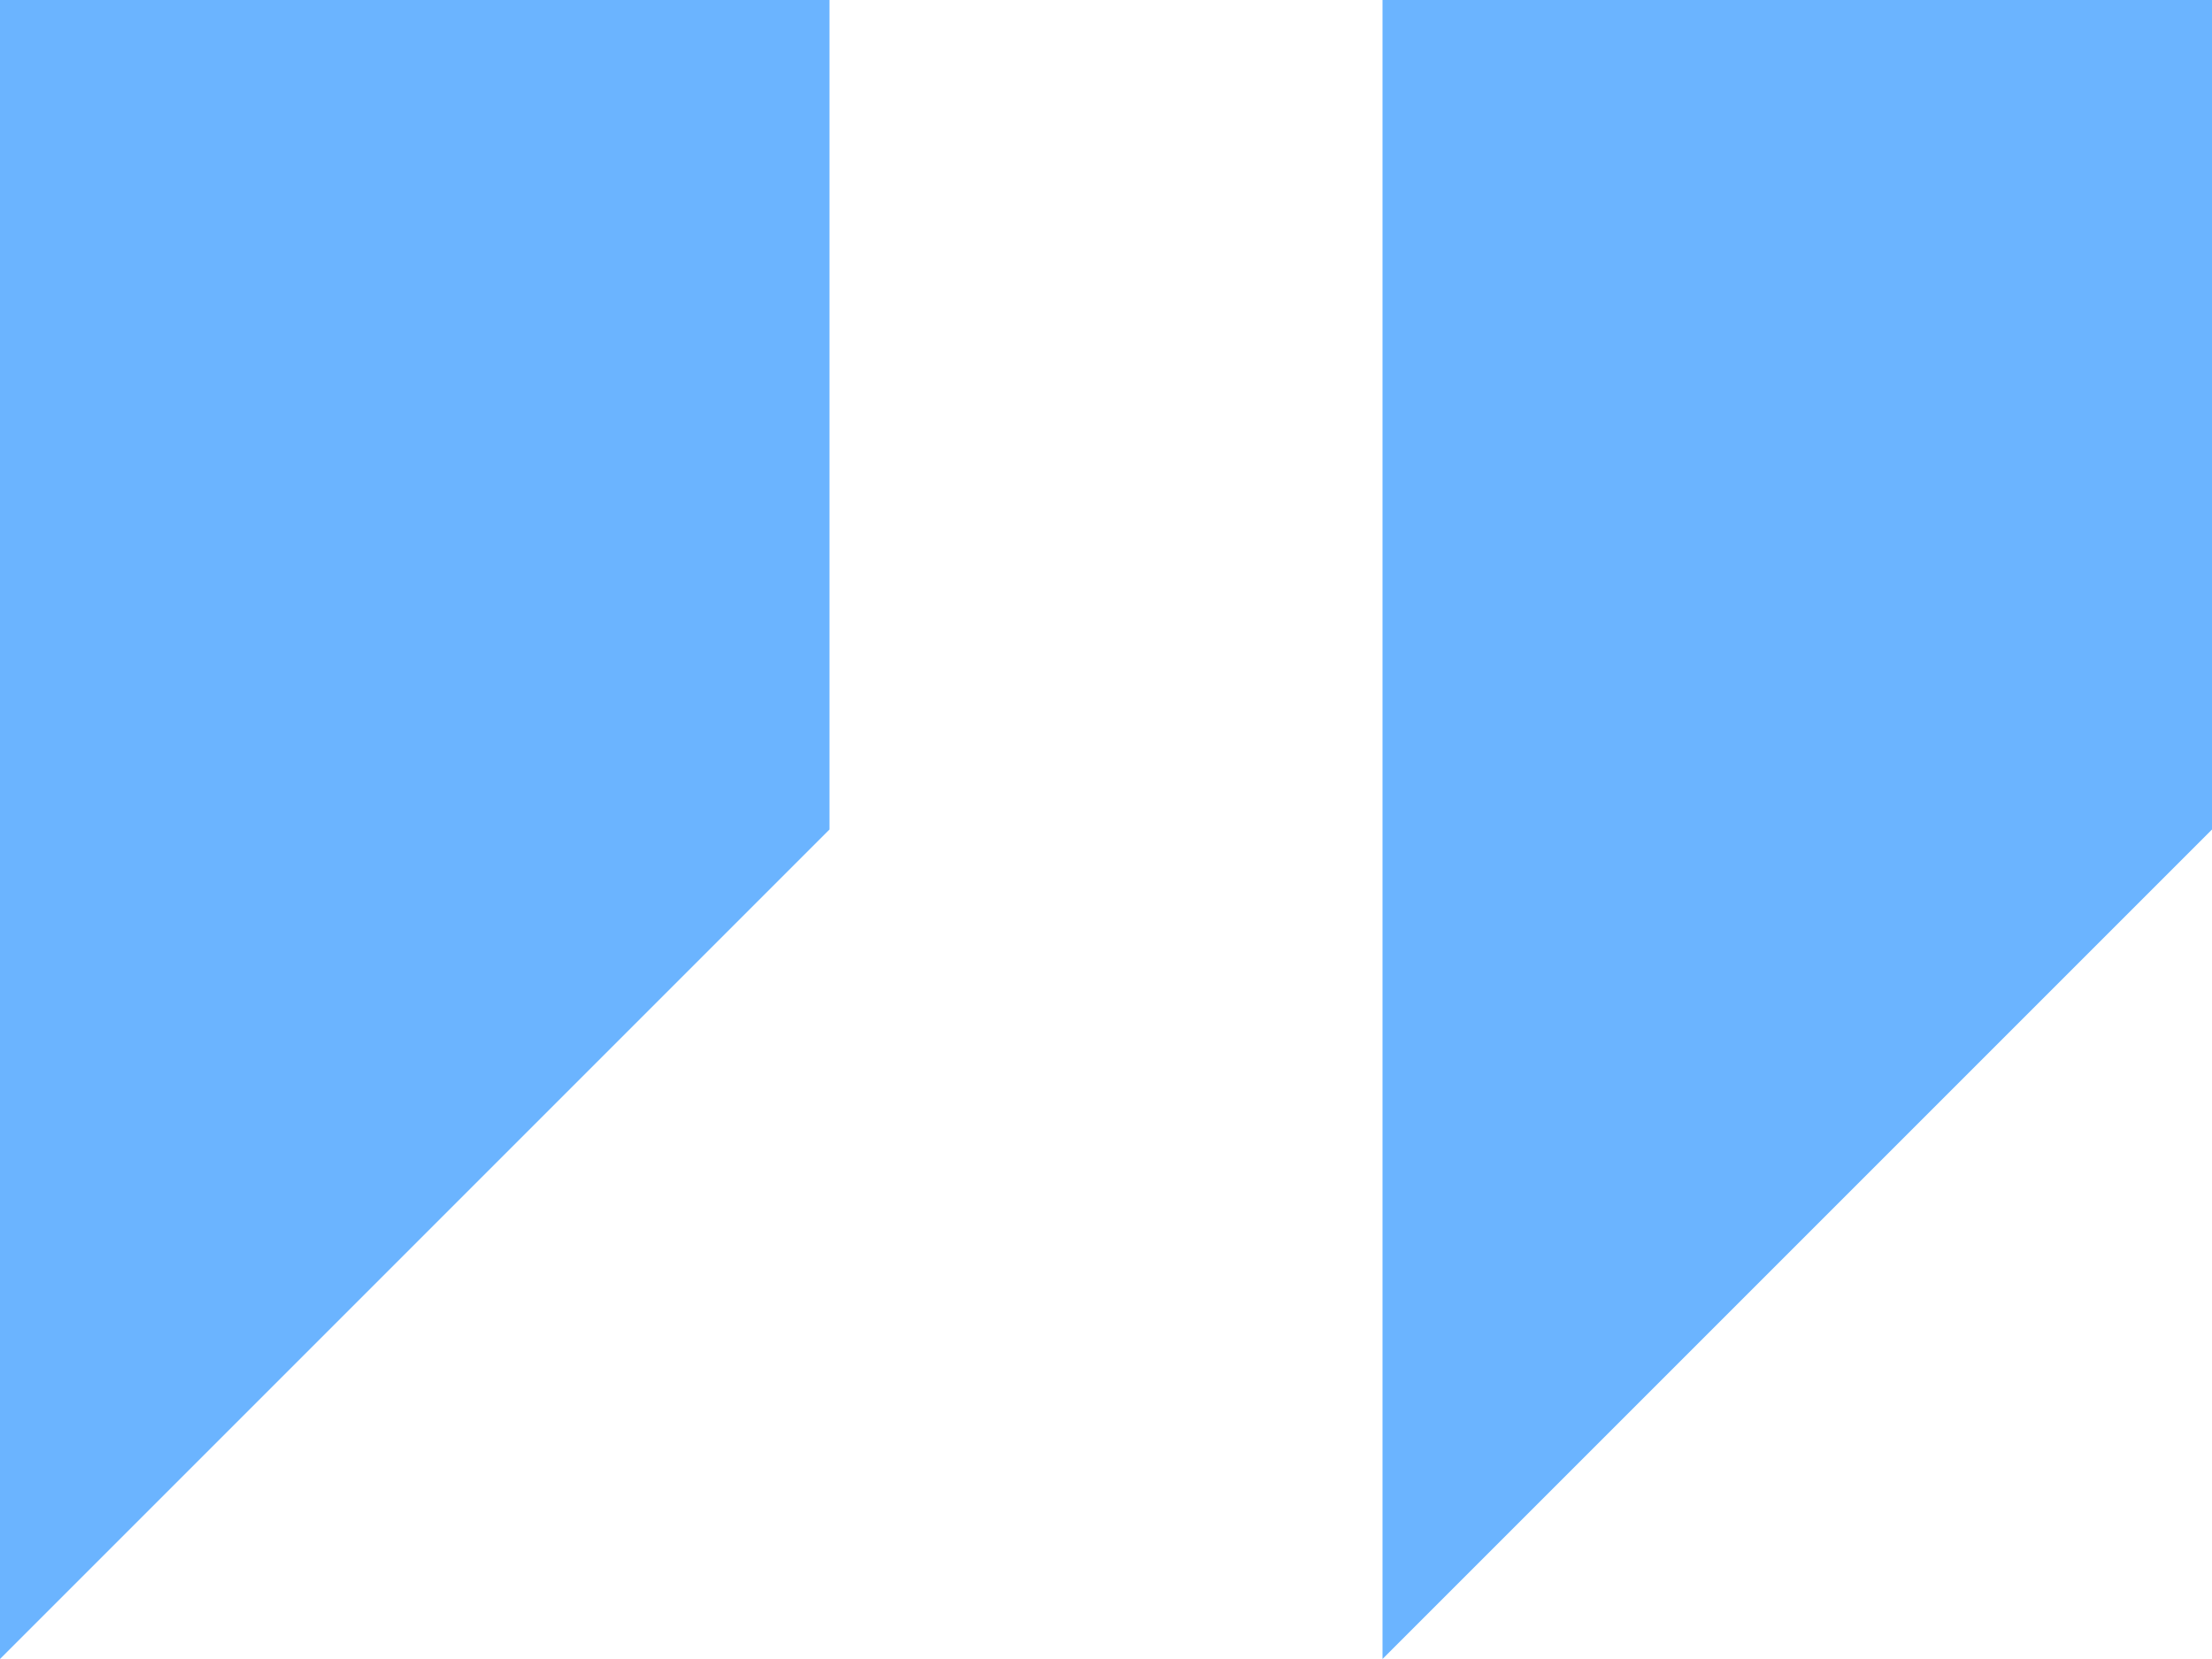 <svg xmlns="http://www.w3.org/2000/svg" width="30.667" height="23" viewBox="0 0 30.667 23">
  <path id="Icon_open-double-quote-sans-left" data-name="Icon open-double-quote-sans-left" d="M0,0V23L11.5,11.5V0ZM19.167,0V23l11.5-11.5V0Z" fill="#6bb4ff"/>
</svg>
